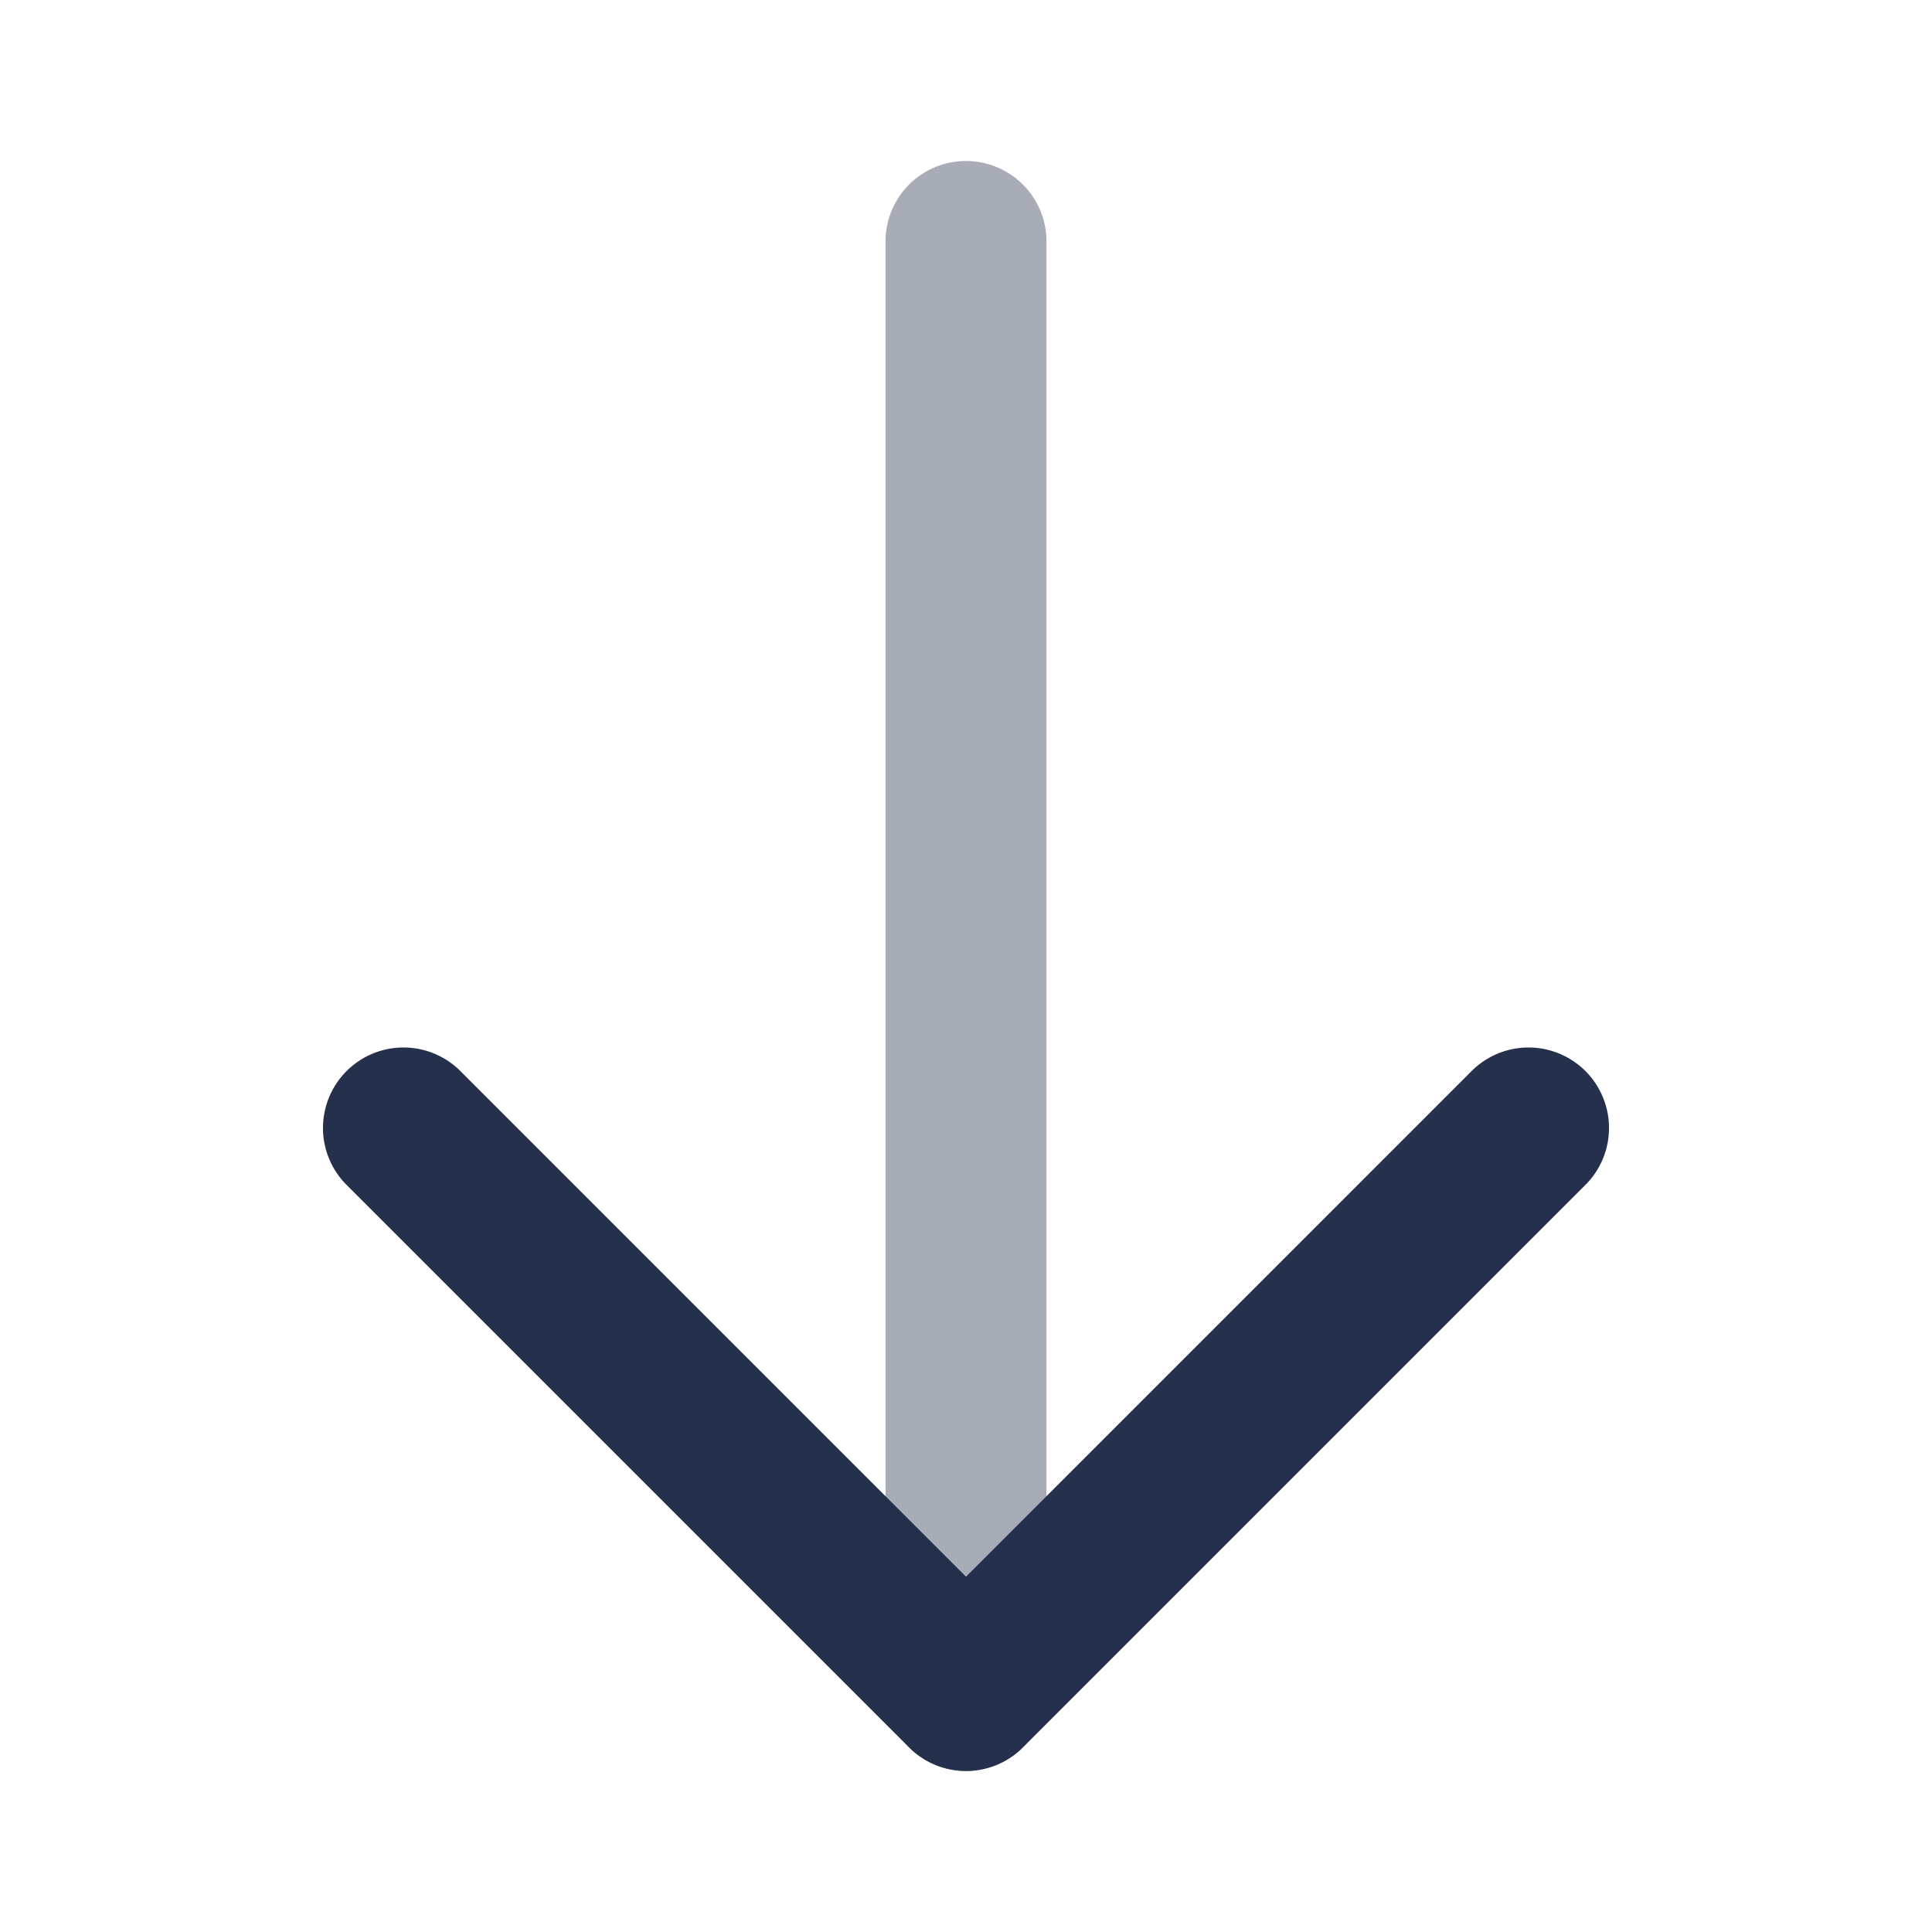 <svg id="Layer" xmlns="http://www.w3.org/2000/svg" viewBox="0 0 24 24"><defs><style>.cls-1,.cls-2{fill:#25314c;}.cls-2{opacity:0.4;}</style></defs><g id="arrow-down"><path class="cls-1" d="M12,22a1,1,0,0,1-.707-.293l-7-7a1,1,0,0,1,1.414-1.414L12,19.586l6.293-6.293a1,1,0,0,1,1.414,1.414l-7,7A1,1,0,0,1,12,22Z"/><path class="cls-2" d="M12,22a1,1,0,0,1-1-1V3a1,1,0,0,1,2,0V21A1,1,0,0,1,12,22Z"/></g></svg>